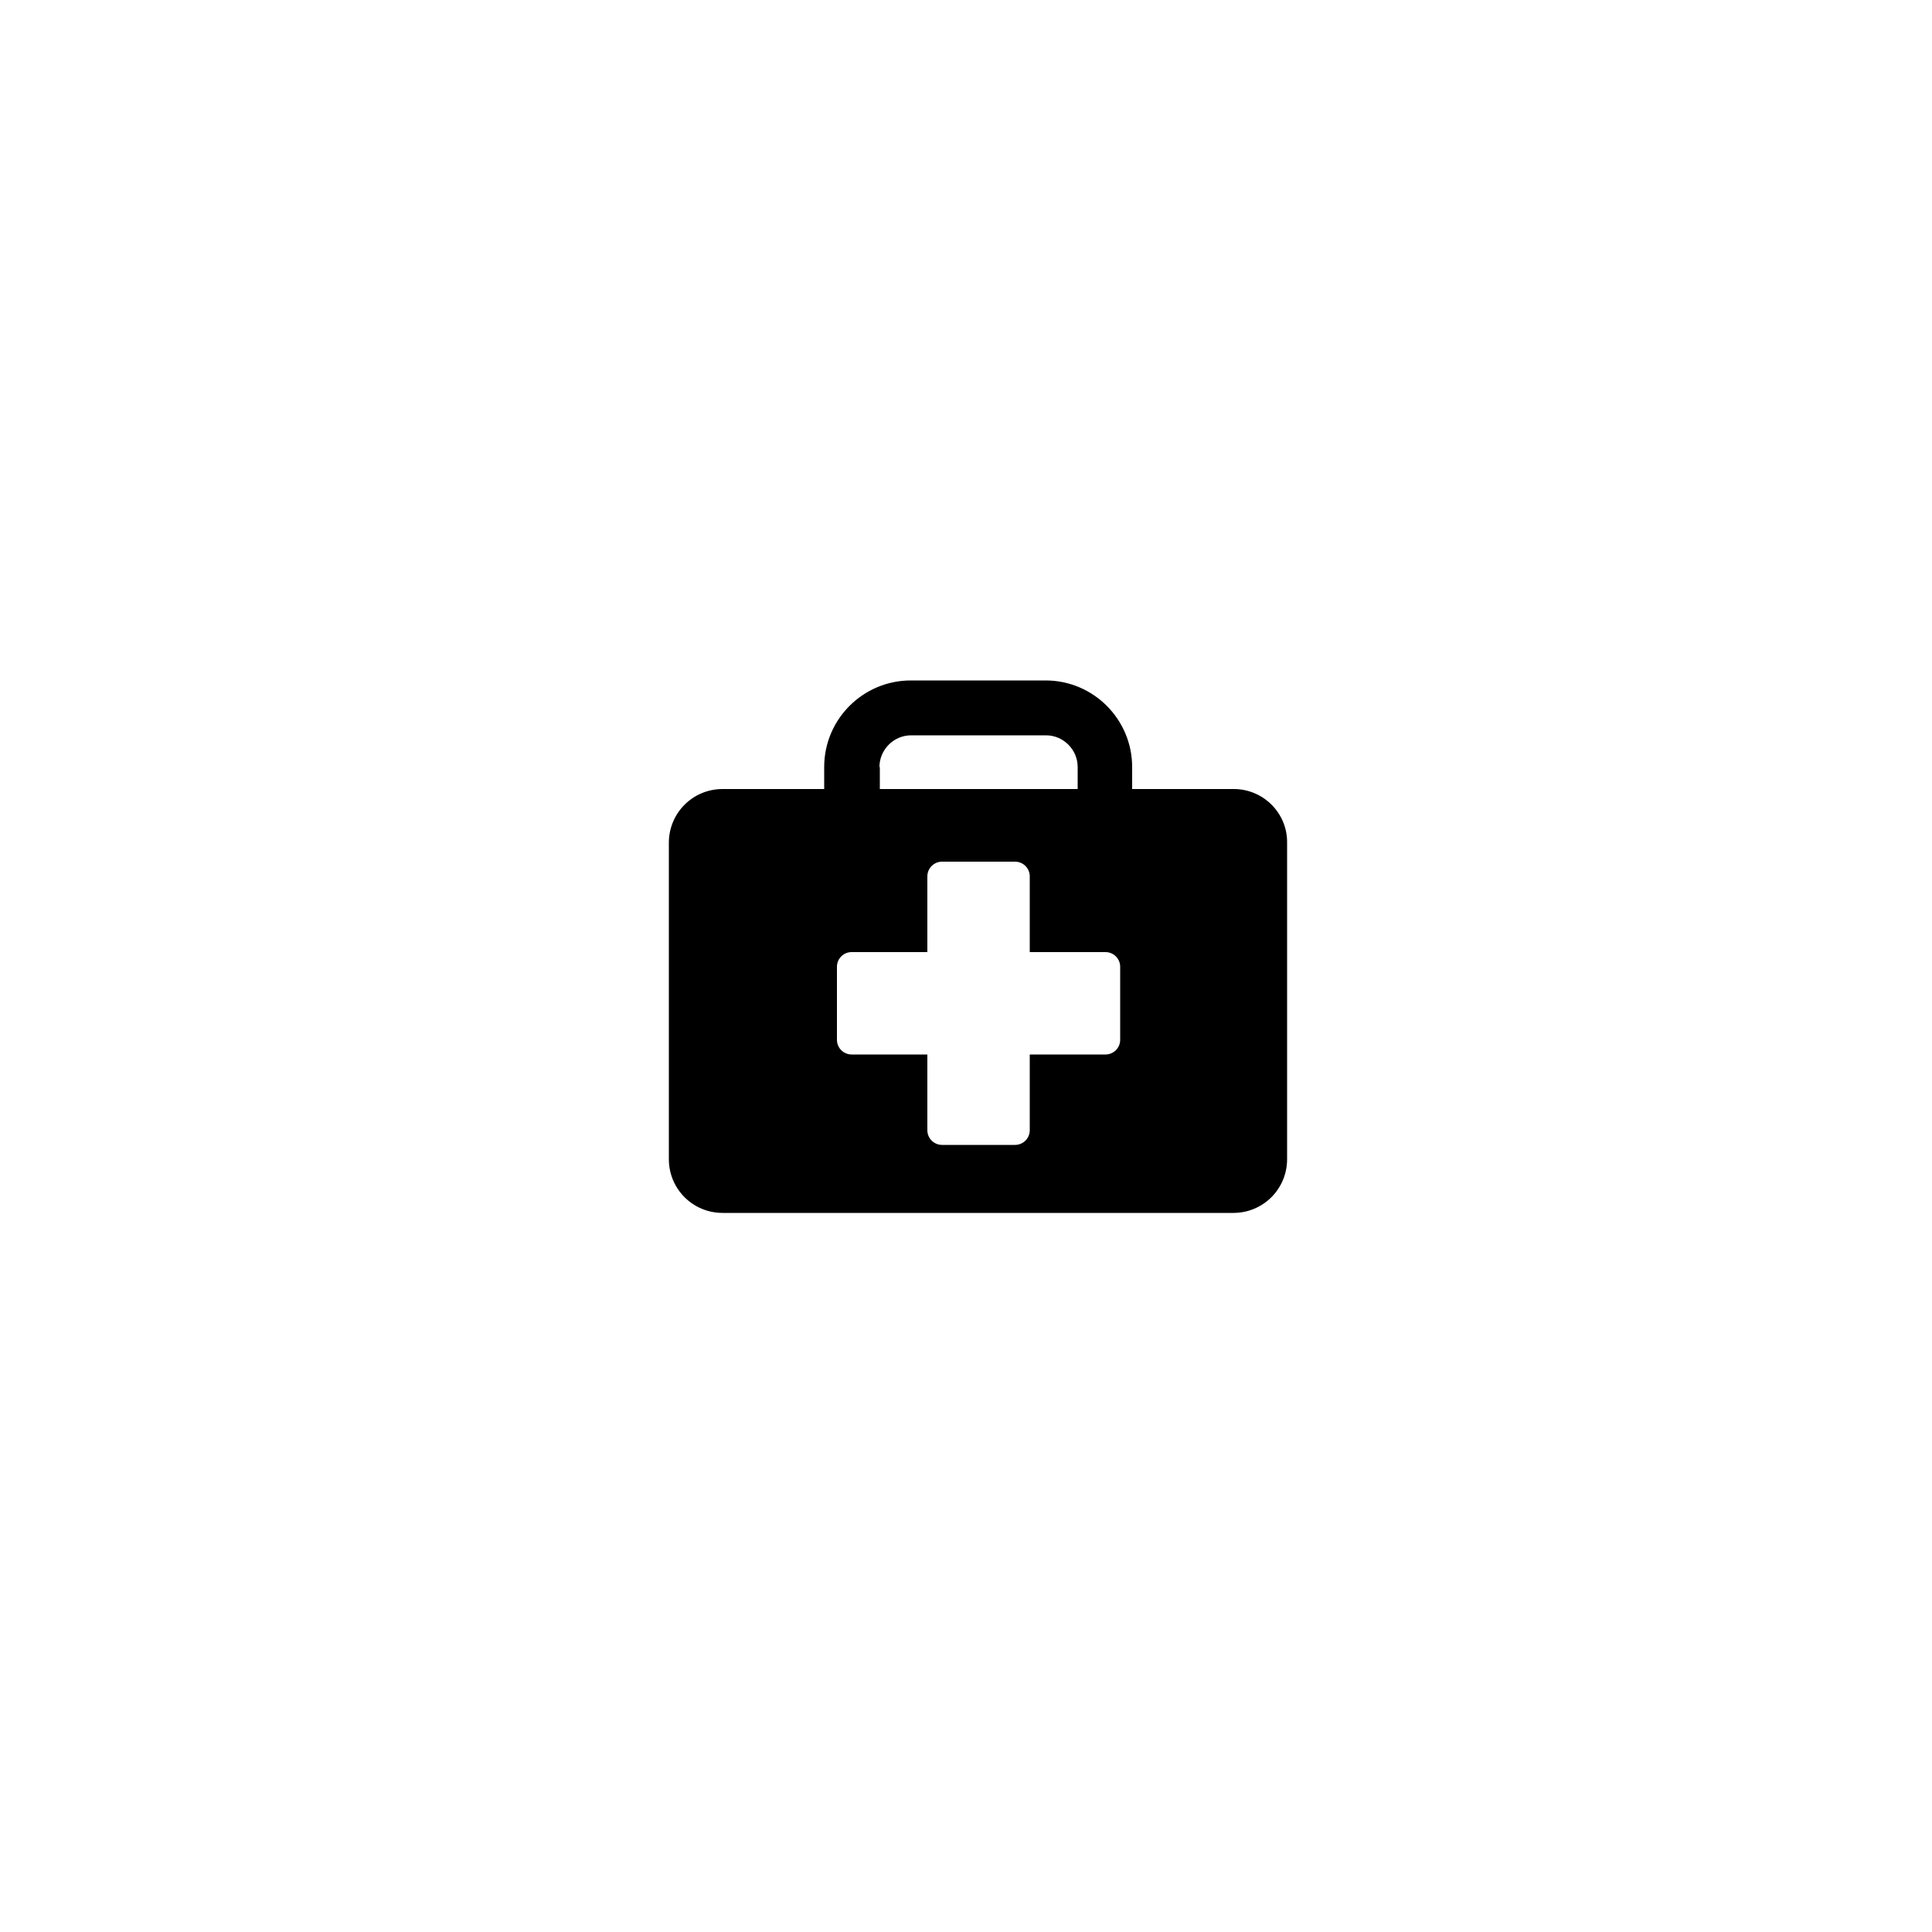 <?xml version="1.0" encoding="utf-8"?>
<!-- Generator: Adobe Illustrator 23.0.1, SVG Export Plug-In . SVG Version: 6.00 Build 0)  -->
<svg version="1.1" id="Layer_1" xmlns="http://www.w3.org/2000/svg" xmlns:xlink="http://www.w3.org/1999/xlink" x="0px" y="0px"
	 viewBox="0 0 50 50" style="enable-background:new 0 0 50 50;" xml:space="preserve">

<path d="M31.93,20.42H29.3c0-0.02,0-0.03,0-0.05v-0.52c0-1.23-1-2.24-2.24-2.24h-3.49c-1.23,0-2.24,1-2.24,2.24v0.52
	c0,0.02,0,0.03,0,0.05h-2.63c-0.77,0-1.39,0.62-1.39,1.39V30c0,0.77,0.62,1.39,1.39,1.39h13.22c0.77,0,1.39-0.62,1.39-1.39v-8.19
	C33.32,21.05,32.7,20.42,31.93,20.42z M22.76,19.85c0-0.45,0.37-0.82,0.82-0.82h3.49c0.45,0,0.82,0.37,0.82,0.82v0.52
	c0,0.02,0,0.03,0,0.05h-5.12c0-0.02,0-0.03,0-0.05V19.85z M28.99,26.91c0,0.21-0.17,0.38-0.38,0.38h-1.96v1.96
	c0,0.21-0.17,0.38-0.38,0.38h-1.89c-0.21,0-0.38-0.17-0.38-0.38v-1.96h-1.96c-0.21,0-0.38-0.17-0.38-0.38v-1.89
	c0-0.21,0.17-0.38,0.38-0.38H24v-1.96c0-0.21,0.17-0.38,0.38-0.38h1.89c0.21,0,0.38,0.17,0.38,0.38v1.96h1.96
	c0.21,0,0.38,0.17,0.38,0.38V26.91z"/>
</svg>
